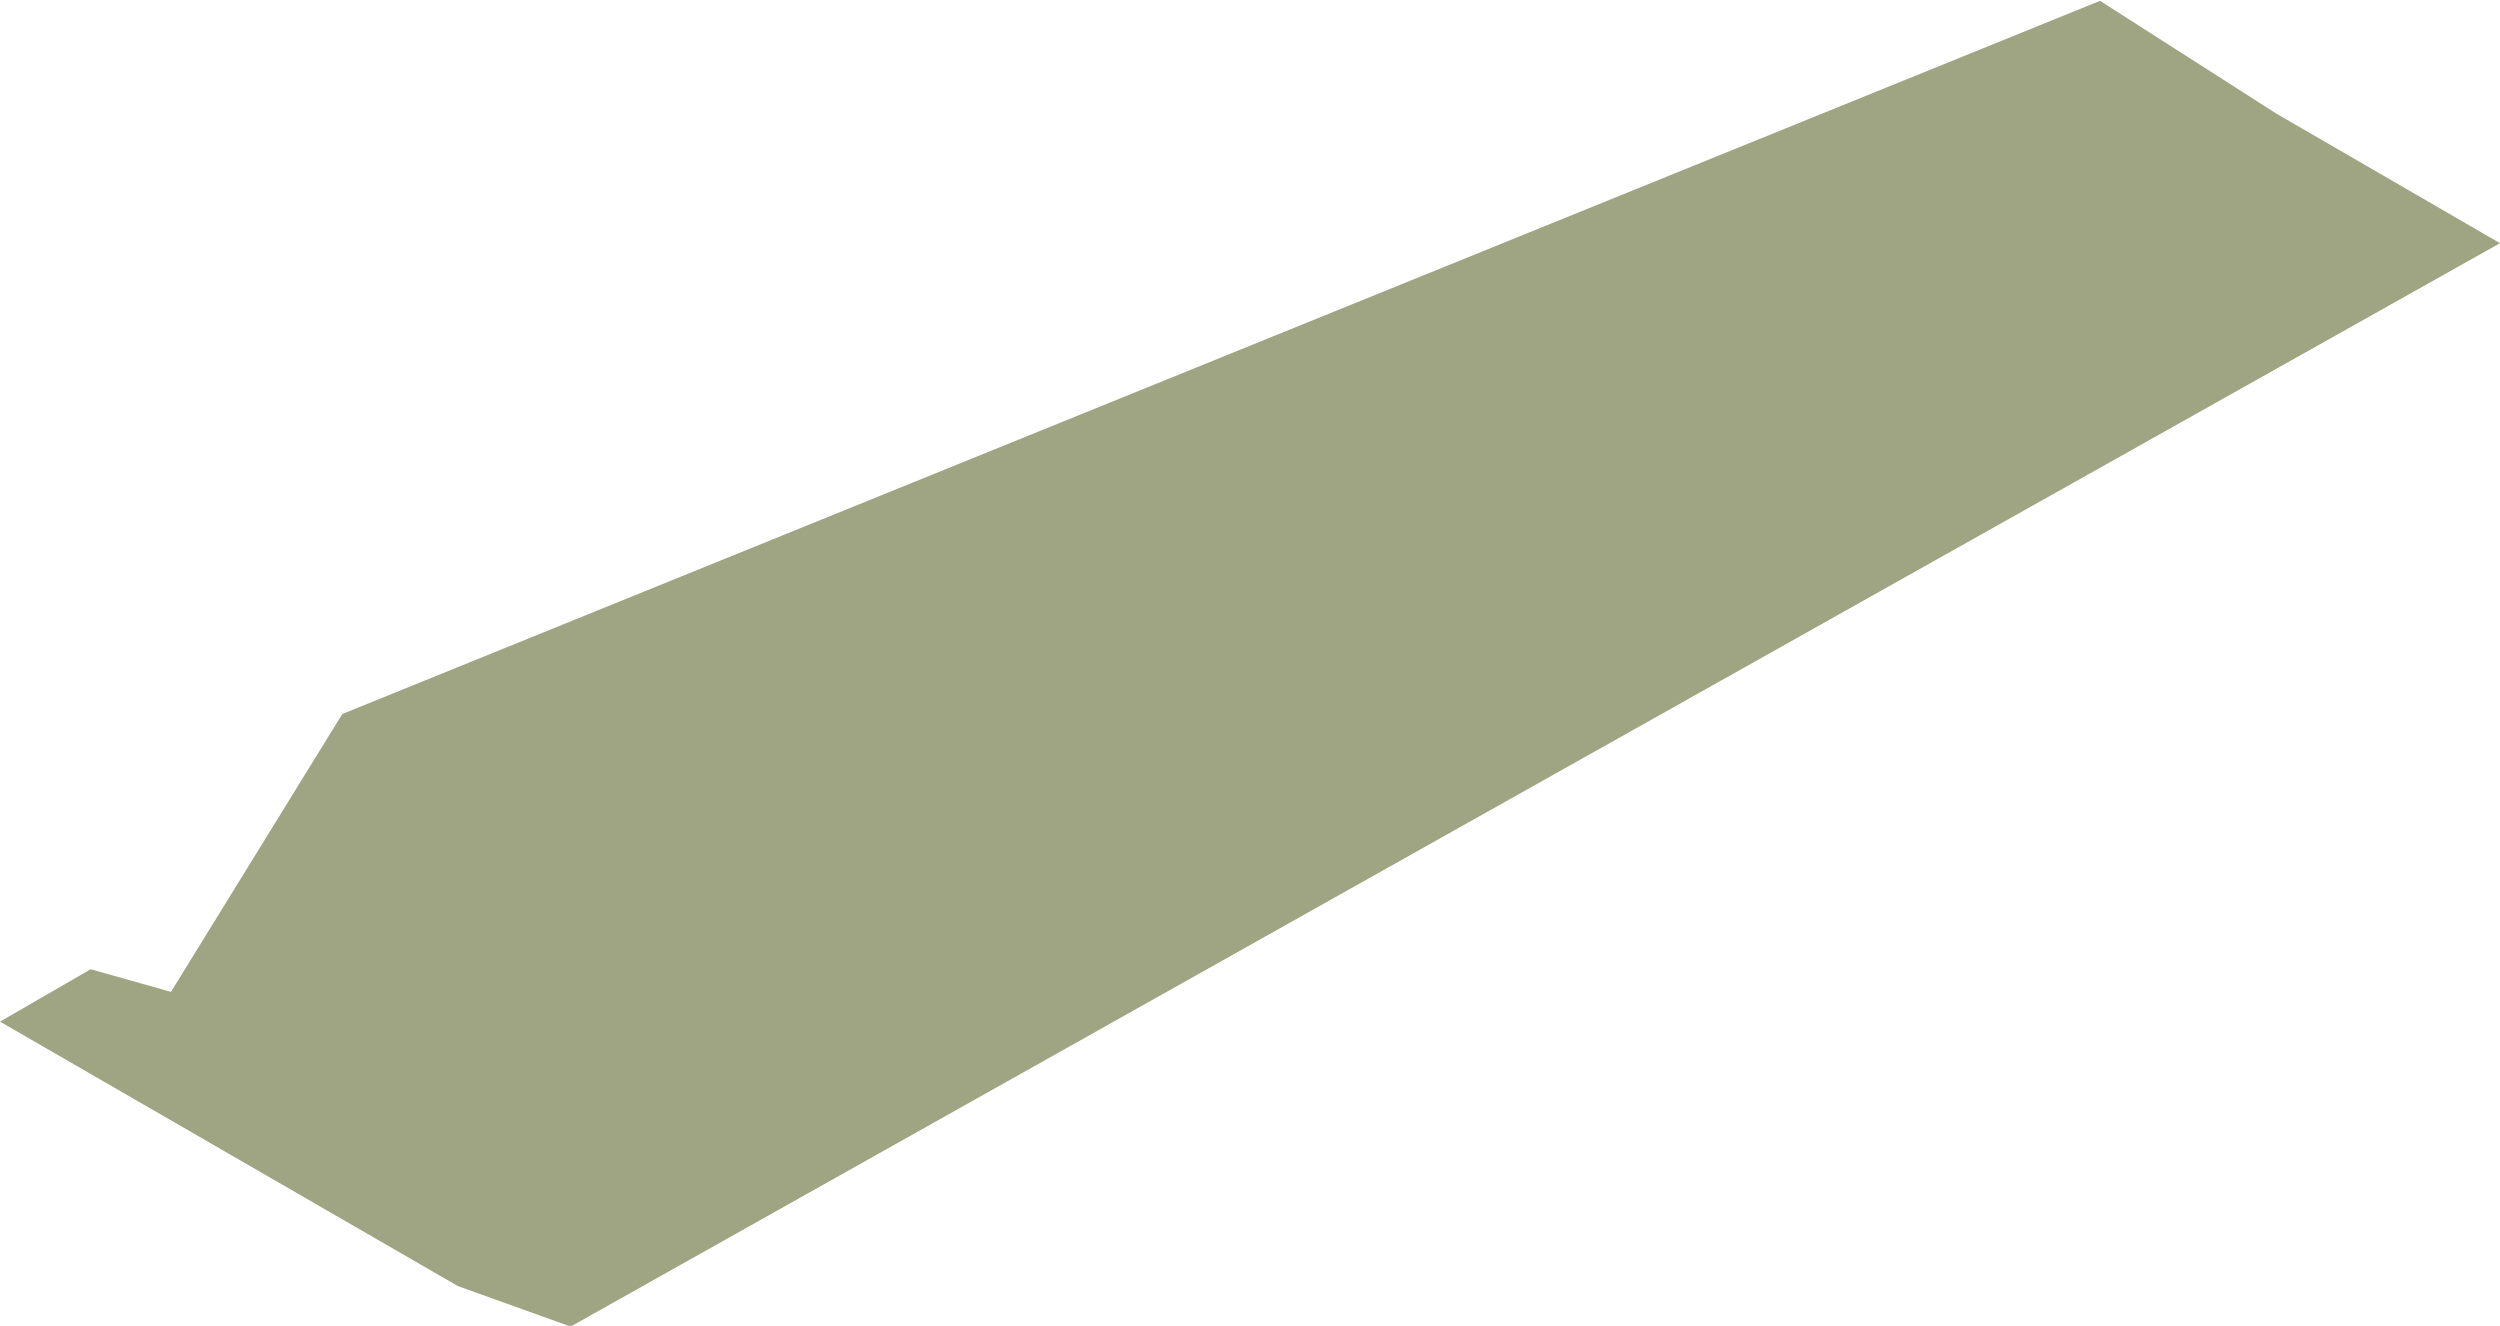 <?xml version="1.0" encoding="UTF-8"?>
<!-- Created with Inkscape (http://www.inkscape.org/) -->
<svg width="15.133mm" height="8.025mm" version="1.1" viewBox="0 0 15.133 8.025" xmlns="http://www.w3.org/2000/svg">
 <g transform="translate(-67.8 -155.09)">
  <path d="m71.254 163.12-0.682-0.245-2.772-1.601 0.549-0.317 0.486 0.137 1.037-1.682 10.64-4.317 1.071 0.685 1.35 0.782-11.679 6.558" style="fill:#5f6731;opacity:.6"/>
 </g>
</svg>
